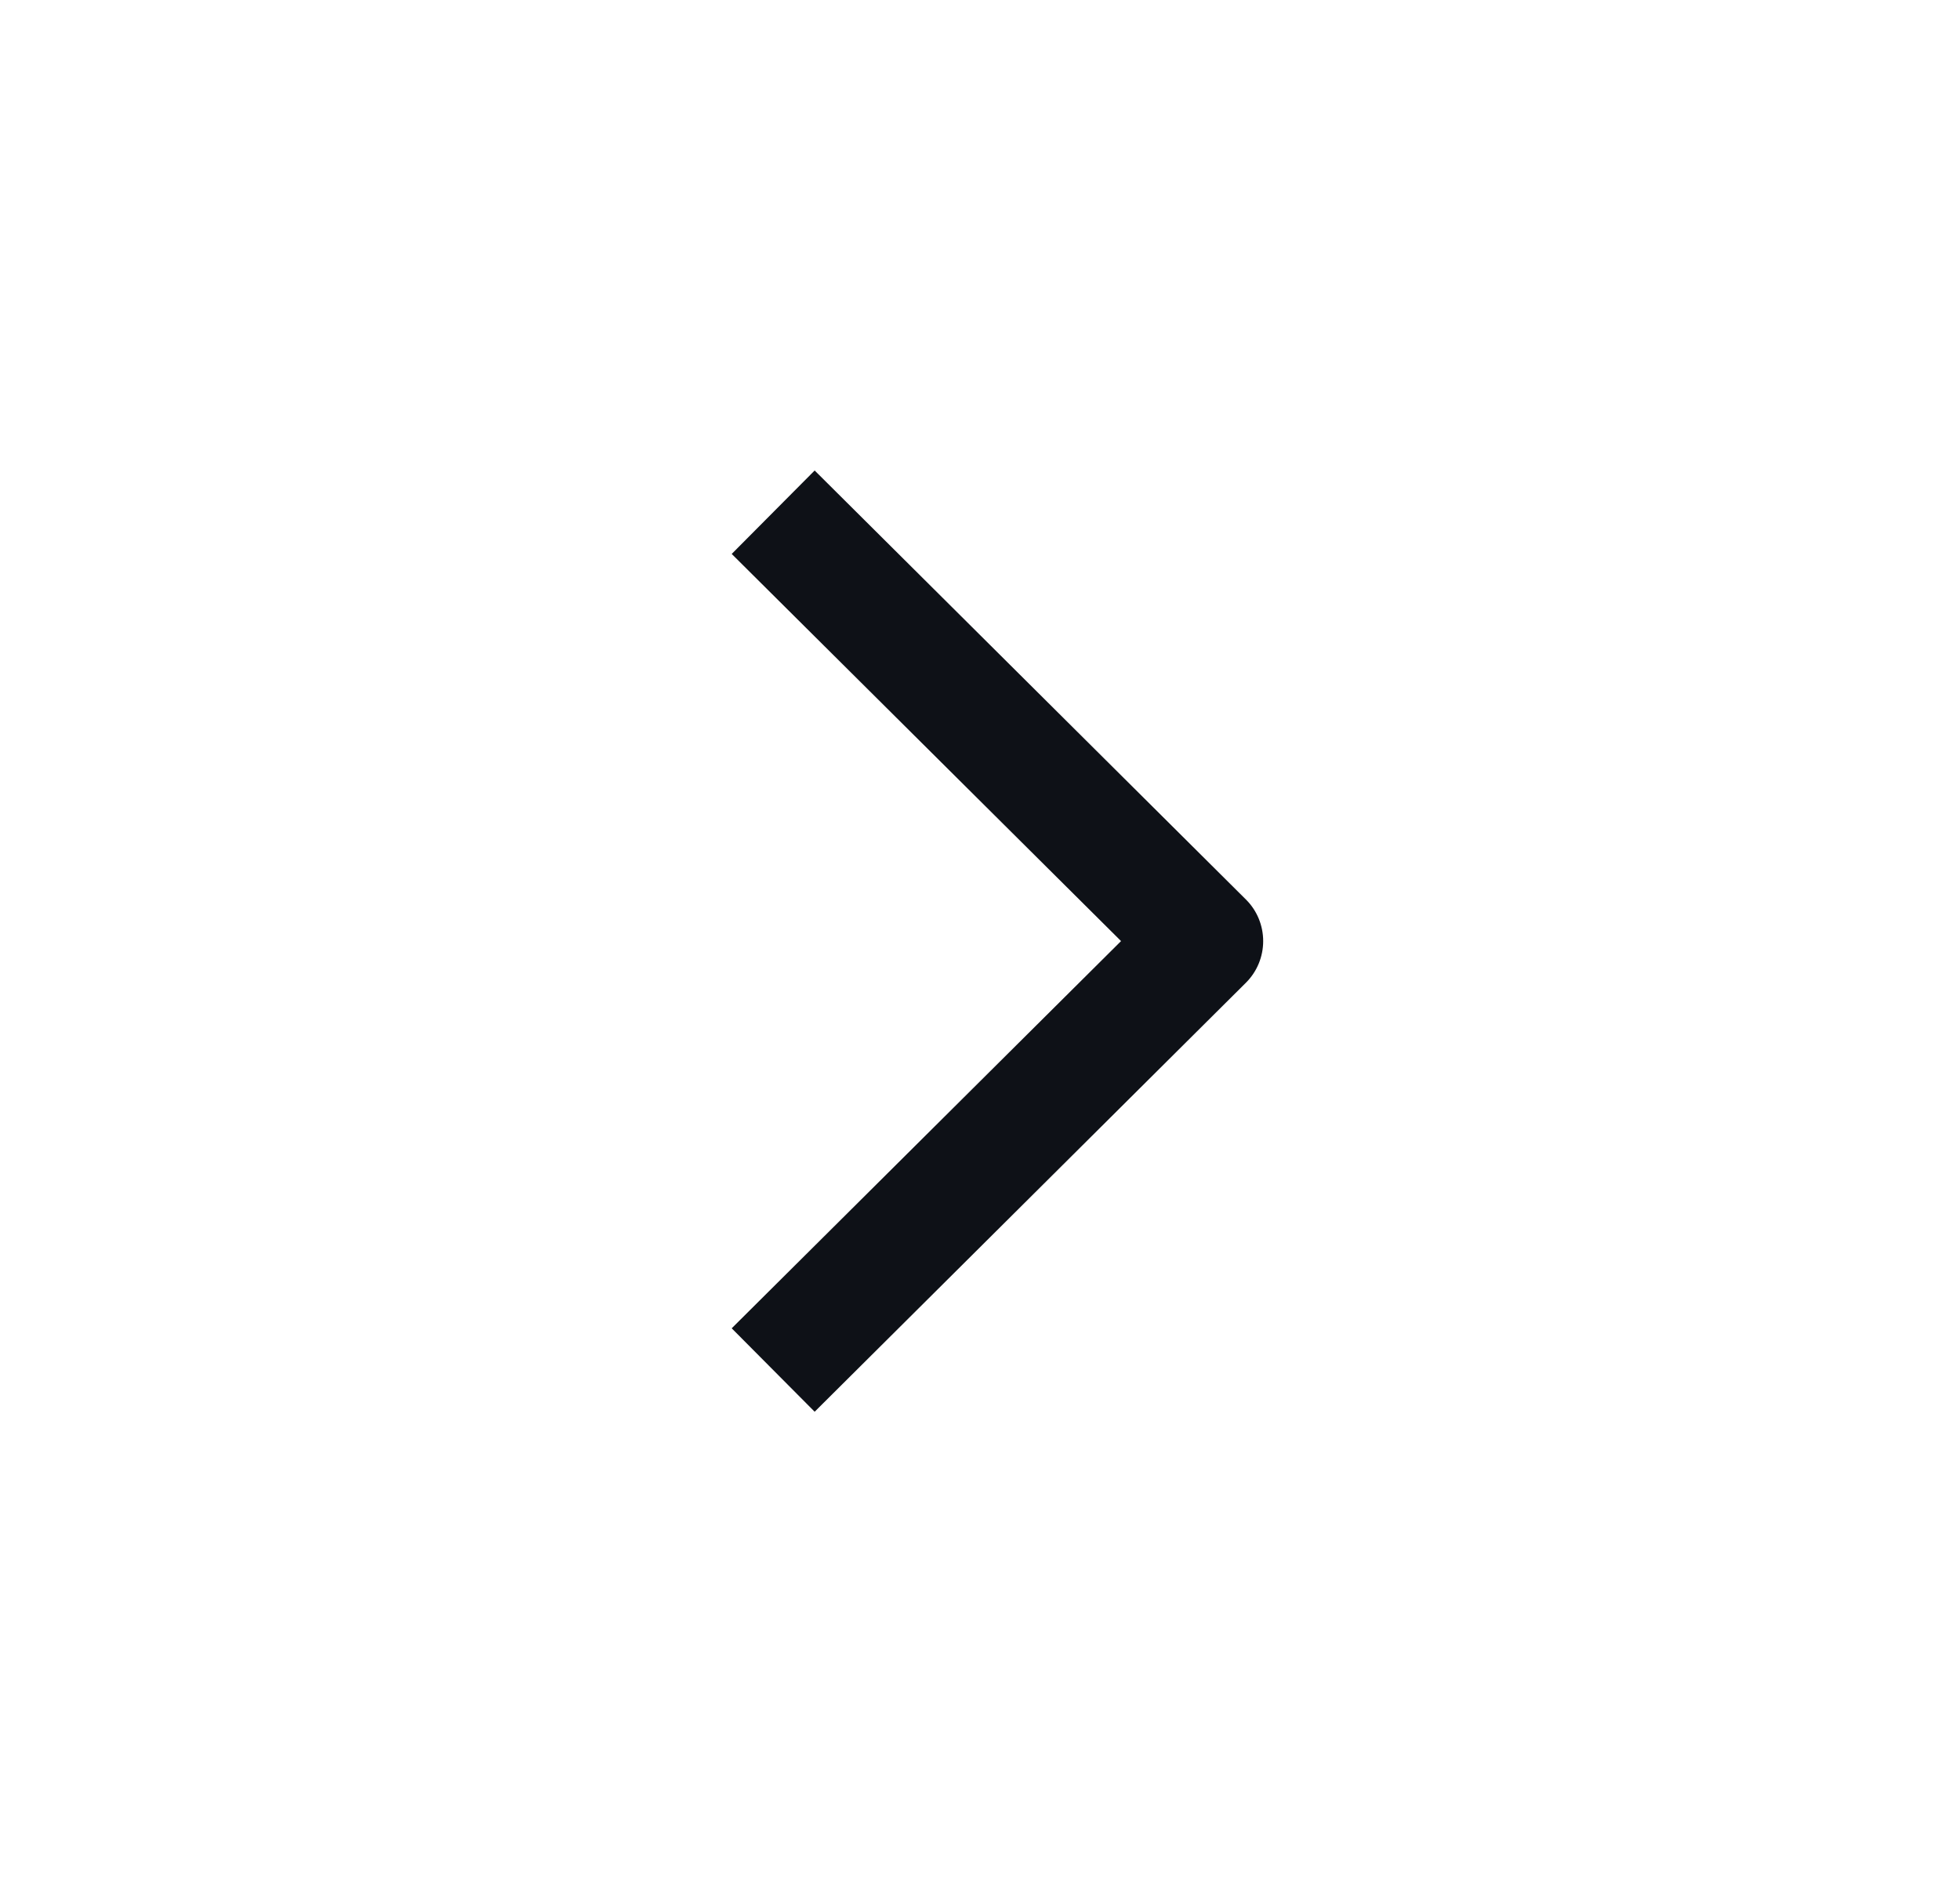 <svg width="25" height="24" viewBox="0 0 25 24" fill="none" xmlns="http://www.w3.org/2000/svg">
<path fill-rule="evenodd" clip-rule="evenodd" d="M15.891 11.47L10.391 6L9.333 7.064L14.299 12.001L9.333 16.939L10.391 18.003L15.891 12.533C16.033 12.392 16.112 12.201 16.112 12.001C16.112 11.802 16.033 11.61 15.891 11.47Z" fill="#0E1117"/>
</svg>
